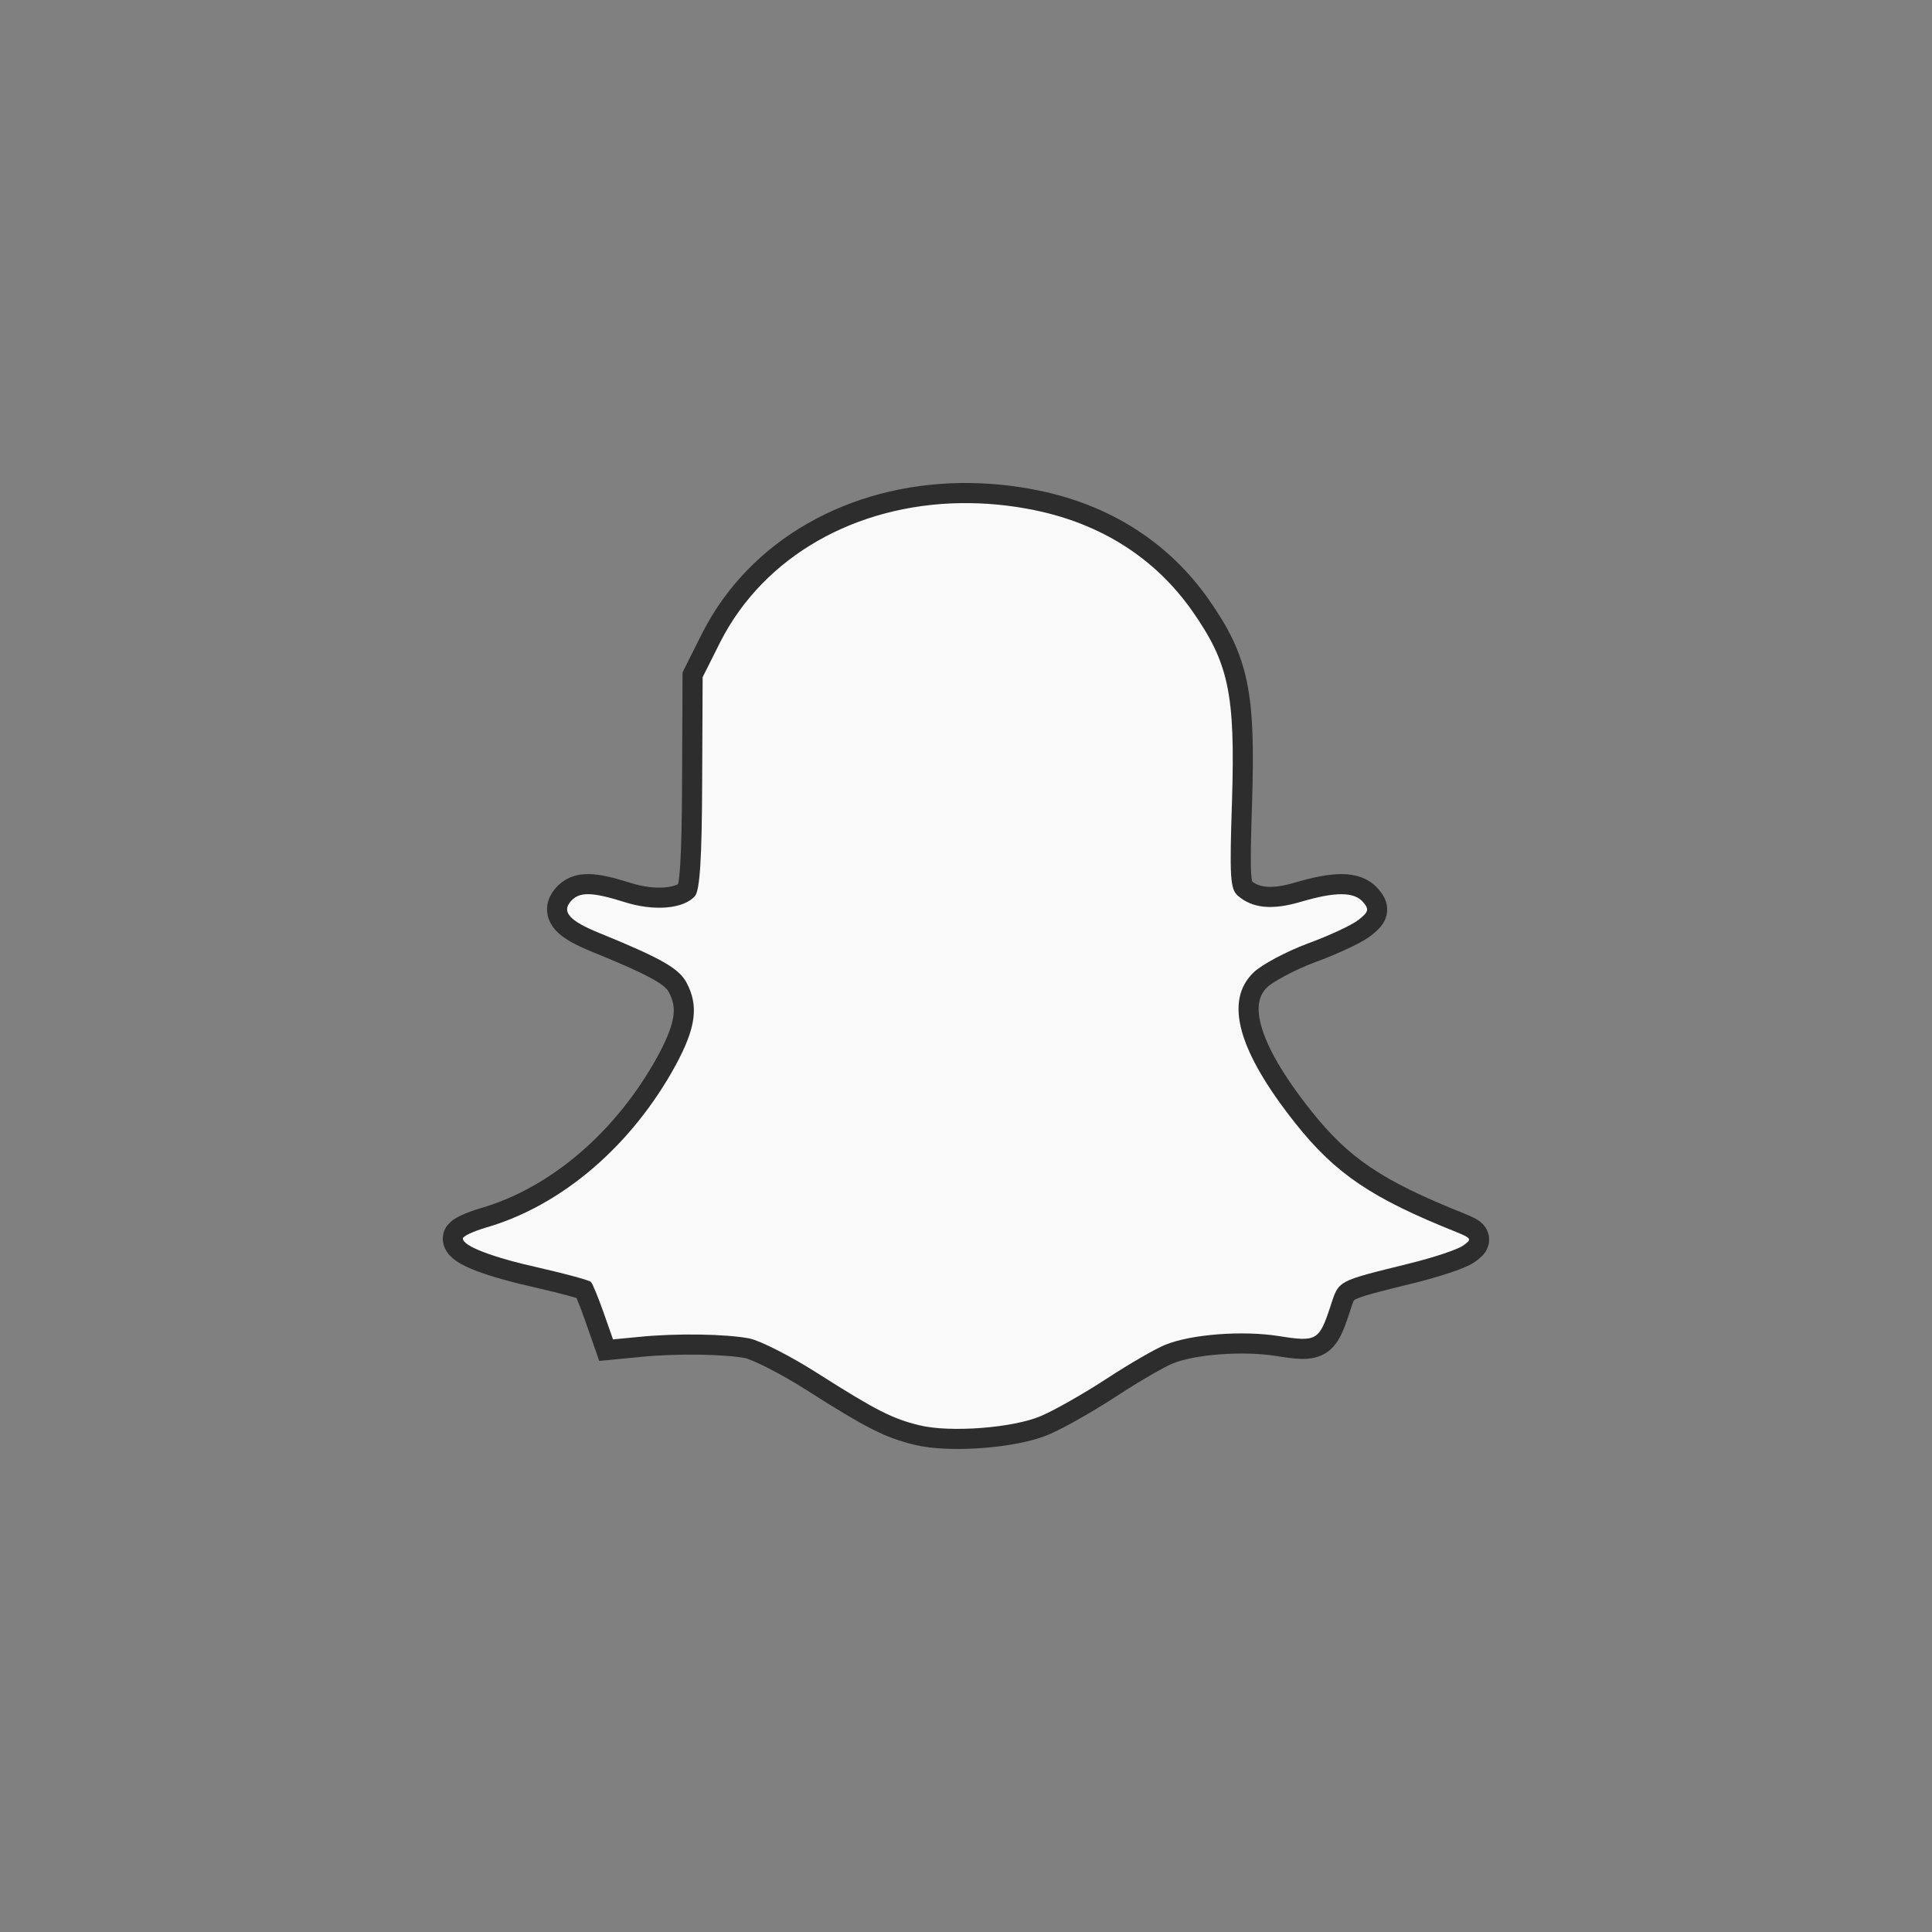 <!-- color: #f4ee48 -->
<svg xmlns="http://www.w3.org/2000/svg" width="48" height="48" viewBox="0 0 48 48">
 <rect x="0" y="0" width="48" height="48" fill="#808080" stroke="none"/>
 <g>
  <path d="M 23.867 12.5 C 21.27 12.539 18.988 13.809 17.898 15.945 L 17.457 16.824 L 17.445 19.441 C 17.438 21.355 17.387 22.117 17.266 22.262 C 16.988 22.582 16.254 22.645 15.523 22.414 C 14.703 22.156 14.391 22.148 14.176 22.398 C 13.953 22.66 14.152 22.879 14.879 23.176 C 16.422 23.805 16.863 24.055 17.055 24.41 C 17.363 24.988 17.293 25.527 16.789 26.461 C 15.699 28.461 13.957 29.957 12.07 30.5 C 11.758 30.594 11.5 30.711 11.5 30.77 C 11.5 30.957 12.211 31.234 13.422 31.504 C 14.074 31.652 14.641 31.809 14.68 31.848 C 14.719 31.883 14.859 32.223 14.992 32.598 L 15.23 33.277 L 15.875 33.215 C 16.797 33.121 18.043 33.141 18.621 33.254 C 18.891 33.309 19.656 33.699 20.316 34.121 C 21.773 35.047 22.18 35.25 22.84 35.41 C 23.598 35.598 25.176 35.477 25.863 35.18 C 26.195 35.039 26.926 34.625 27.492 34.254 C 28.059 33.883 28.715 33.504 28.953 33.41 C 29.598 33.148 30.875 33.051 31.777 33.195 C 32.711 33.344 32.773 33.305 33.051 32.465 C 33.27 31.797 33.191 31.844 35.016 31.391 C 35.621 31.242 36.219 31.043 36.352 30.945 C 36.574 30.789 36.562 30.766 36.191 30.613 C 34.078 29.77 33.184 29.164 32.188 27.914 C 30.758 26.113 30.41 24.867 31.145 24.16 C 31.348 23.965 31.949 23.645 32.48 23.445 C 33.016 23.25 33.586 22.984 33.75 22.855 C 34.004 22.656 34.02 22.594 33.867 22.414 C 33.645 22.152 33.176 22.152 32.316 22.406 C 31.605 22.617 31.113 22.566 30.754 22.254 C 30.562 22.086 30.547 21.793 30.609 19.898 C 30.691 17.242 30.531 16.48 29.621 15.18 C 28.703 13.871 27.363 13.016 25.707 12.676 C 25.082 12.547 24.469 12.492 23.867 12.5 Z M 23.867 12.5 " fill="none" stroke="#2d2d2d" stroke-width="0.999"/>
  <path d="M 23.867 12.5 C 21.27 12.539 18.988 13.809 17.898 15.945 L 17.457 16.824 L 17.445 19.441 C 17.438 21.355 17.387 22.117 17.266 22.262 C 16.988 22.582 16.254 22.645 15.523 22.414 C 14.703 22.156 14.391 22.148 14.176 22.398 C 13.953 22.66 14.152 22.879 14.879 23.176 C 16.422 23.805 16.863 24.055 17.055 24.41 C 17.363 24.988 17.293 25.527 16.789 26.461 C 15.699 28.461 13.957 29.957 12.07 30.5 C 11.758 30.594 11.5 30.711 11.5 30.77 C 11.5 30.957 12.211 31.234 13.422 31.504 C 14.074 31.652 14.641 31.809 14.68 31.848 C 14.719 31.883 14.859 32.223 14.992 32.598 L 15.23 33.277 L 15.875 33.215 C 16.797 33.121 18.043 33.141 18.621 33.254 C 18.891 33.309 19.656 33.699 20.316 34.121 C 21.773 35.047 22.18 35.25 22.84 35.41 C 23.598 35.598 25.176 35.477 25.863 35.18 C 26.195 35.039 26.926 34.625 27.492 34.254 C 28.059 33.883 28.715 33.504 28.953 33.41 C 29.598 33.148 30.875 33.051 31.777 33.195 C 32.711 33.344 32.773 33.305 33.051 32.465 C 33.27 31.797 33.191 31.844 35.016 31.391 C 35.621 31.242 36.219 31.043 36.352 30.945 C 36.574 30.789 36.562 30.766 36.191 30.613 C 34.078 29.77 33.184 29.164 32.188 27.914 C 30.758 26.113 30.41 24.867 31.145 24.16 C 31.348 23.965 31.949 23.645 32.48 23.445 C 33.016 23.25 33.586 22.984 33.75 22.855 C 34.004 22.656 34.02 22.594 33.867 22.414 C 33.645 22.152 33.176 22.152 32.316 22.406 C 31.605 22.617 31.113 22.566 30.754 22.254 C 30.562 22.086 30.547 21.793 30.609 19.898 C 30.691 17.242 30.531 16.48 29.621 15.18 C 28.703 13.871 27.363 13.016 25.707 12.676 C 25.082 12.547 24.469 12.492 23.867 12.5 Z M 23.867 12.5 " fill="#f9f9f9"/>
 </g>
</svg>
